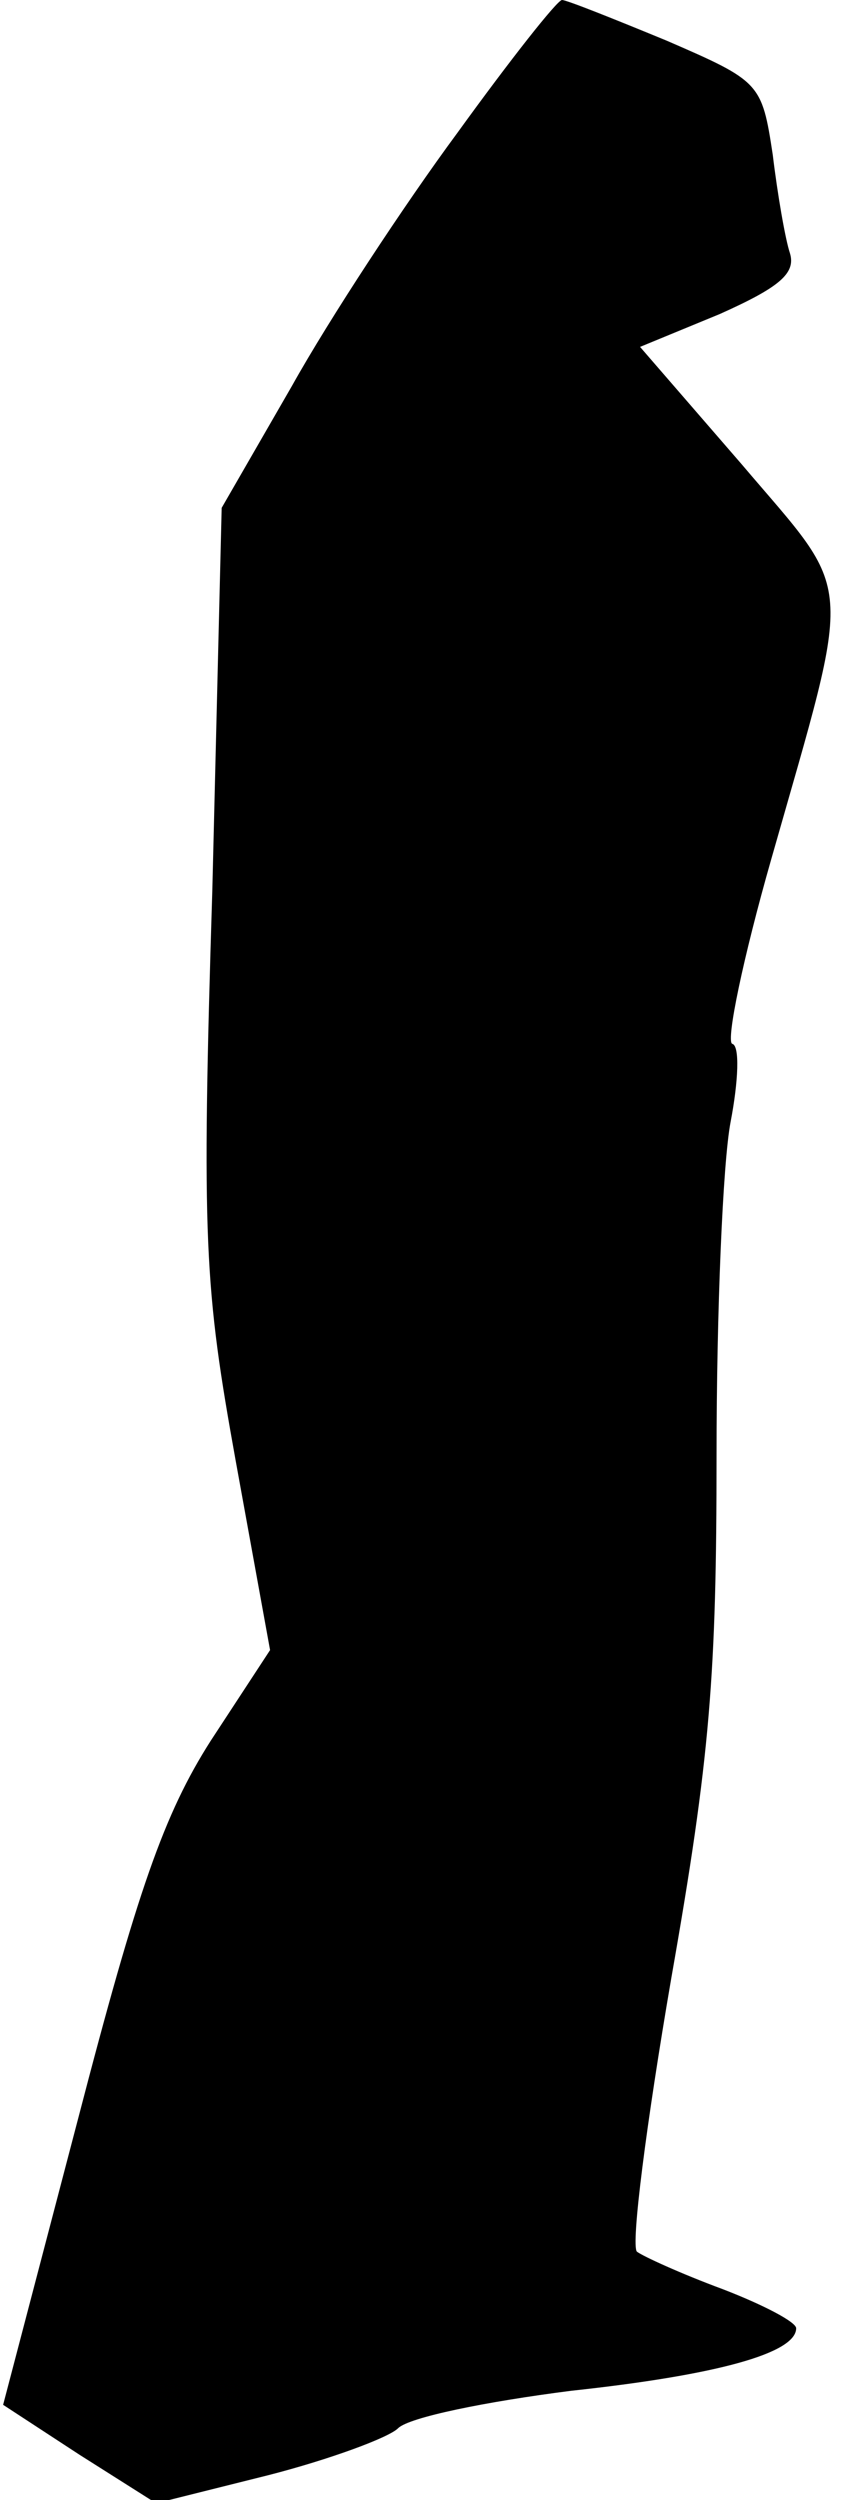 <?xml version="1.0" standalone="no"?>
<!DOCTYPE svg PUBLIC "-//W3C//DTD SVG 20010904//EN"
 "http://www.w3.org/TR/2001/REC-SVG-20010904/DTD/svg10.dtd">
<svg version="1.0" xmlns="http://www.w3.org/2000/svg"
 width="54pt" height="160pt" viewBox="0 0 54 160"
 preserveAspectRatio="xMidYMid meet">
<g transform="translate(0,160) scale(0.1,-0.1)"
fill="#000000" stroke="none">
<path fill="#000000" stroke="none" d="M293 1515 c-34 -46 -82 -119 -106 -162
l-45 -78 -6 -245 c-7 -225 -5 -254 15 -365 l22 -121 -38 -58 c-30 -47 -47 -96
-85 -242 l-48 -183 49 -32 49 -31 72 18 c39 10 77 24 83 30 7 7 56 17 111 24
93 10 144 24 144 40 0 4 -21 15 -47 25 -27 10 -51 21 -55 24 -4 4 6 82 22 175
25 142 29 194 29 335 0 91 4 187 9 213 5 26 6 49 1 50 -4 2 7 55 25 118 53
186 54 167 -19 253 l-65 75 51 21 c38 17 49 26 45 39 -3 9 -8 38 -11 63 -7 46
-8 47 -68 73 -34 14 -64 26 -67 26 -3 0 -33 -38 -67 -85z"/>
</g>
</svg>
